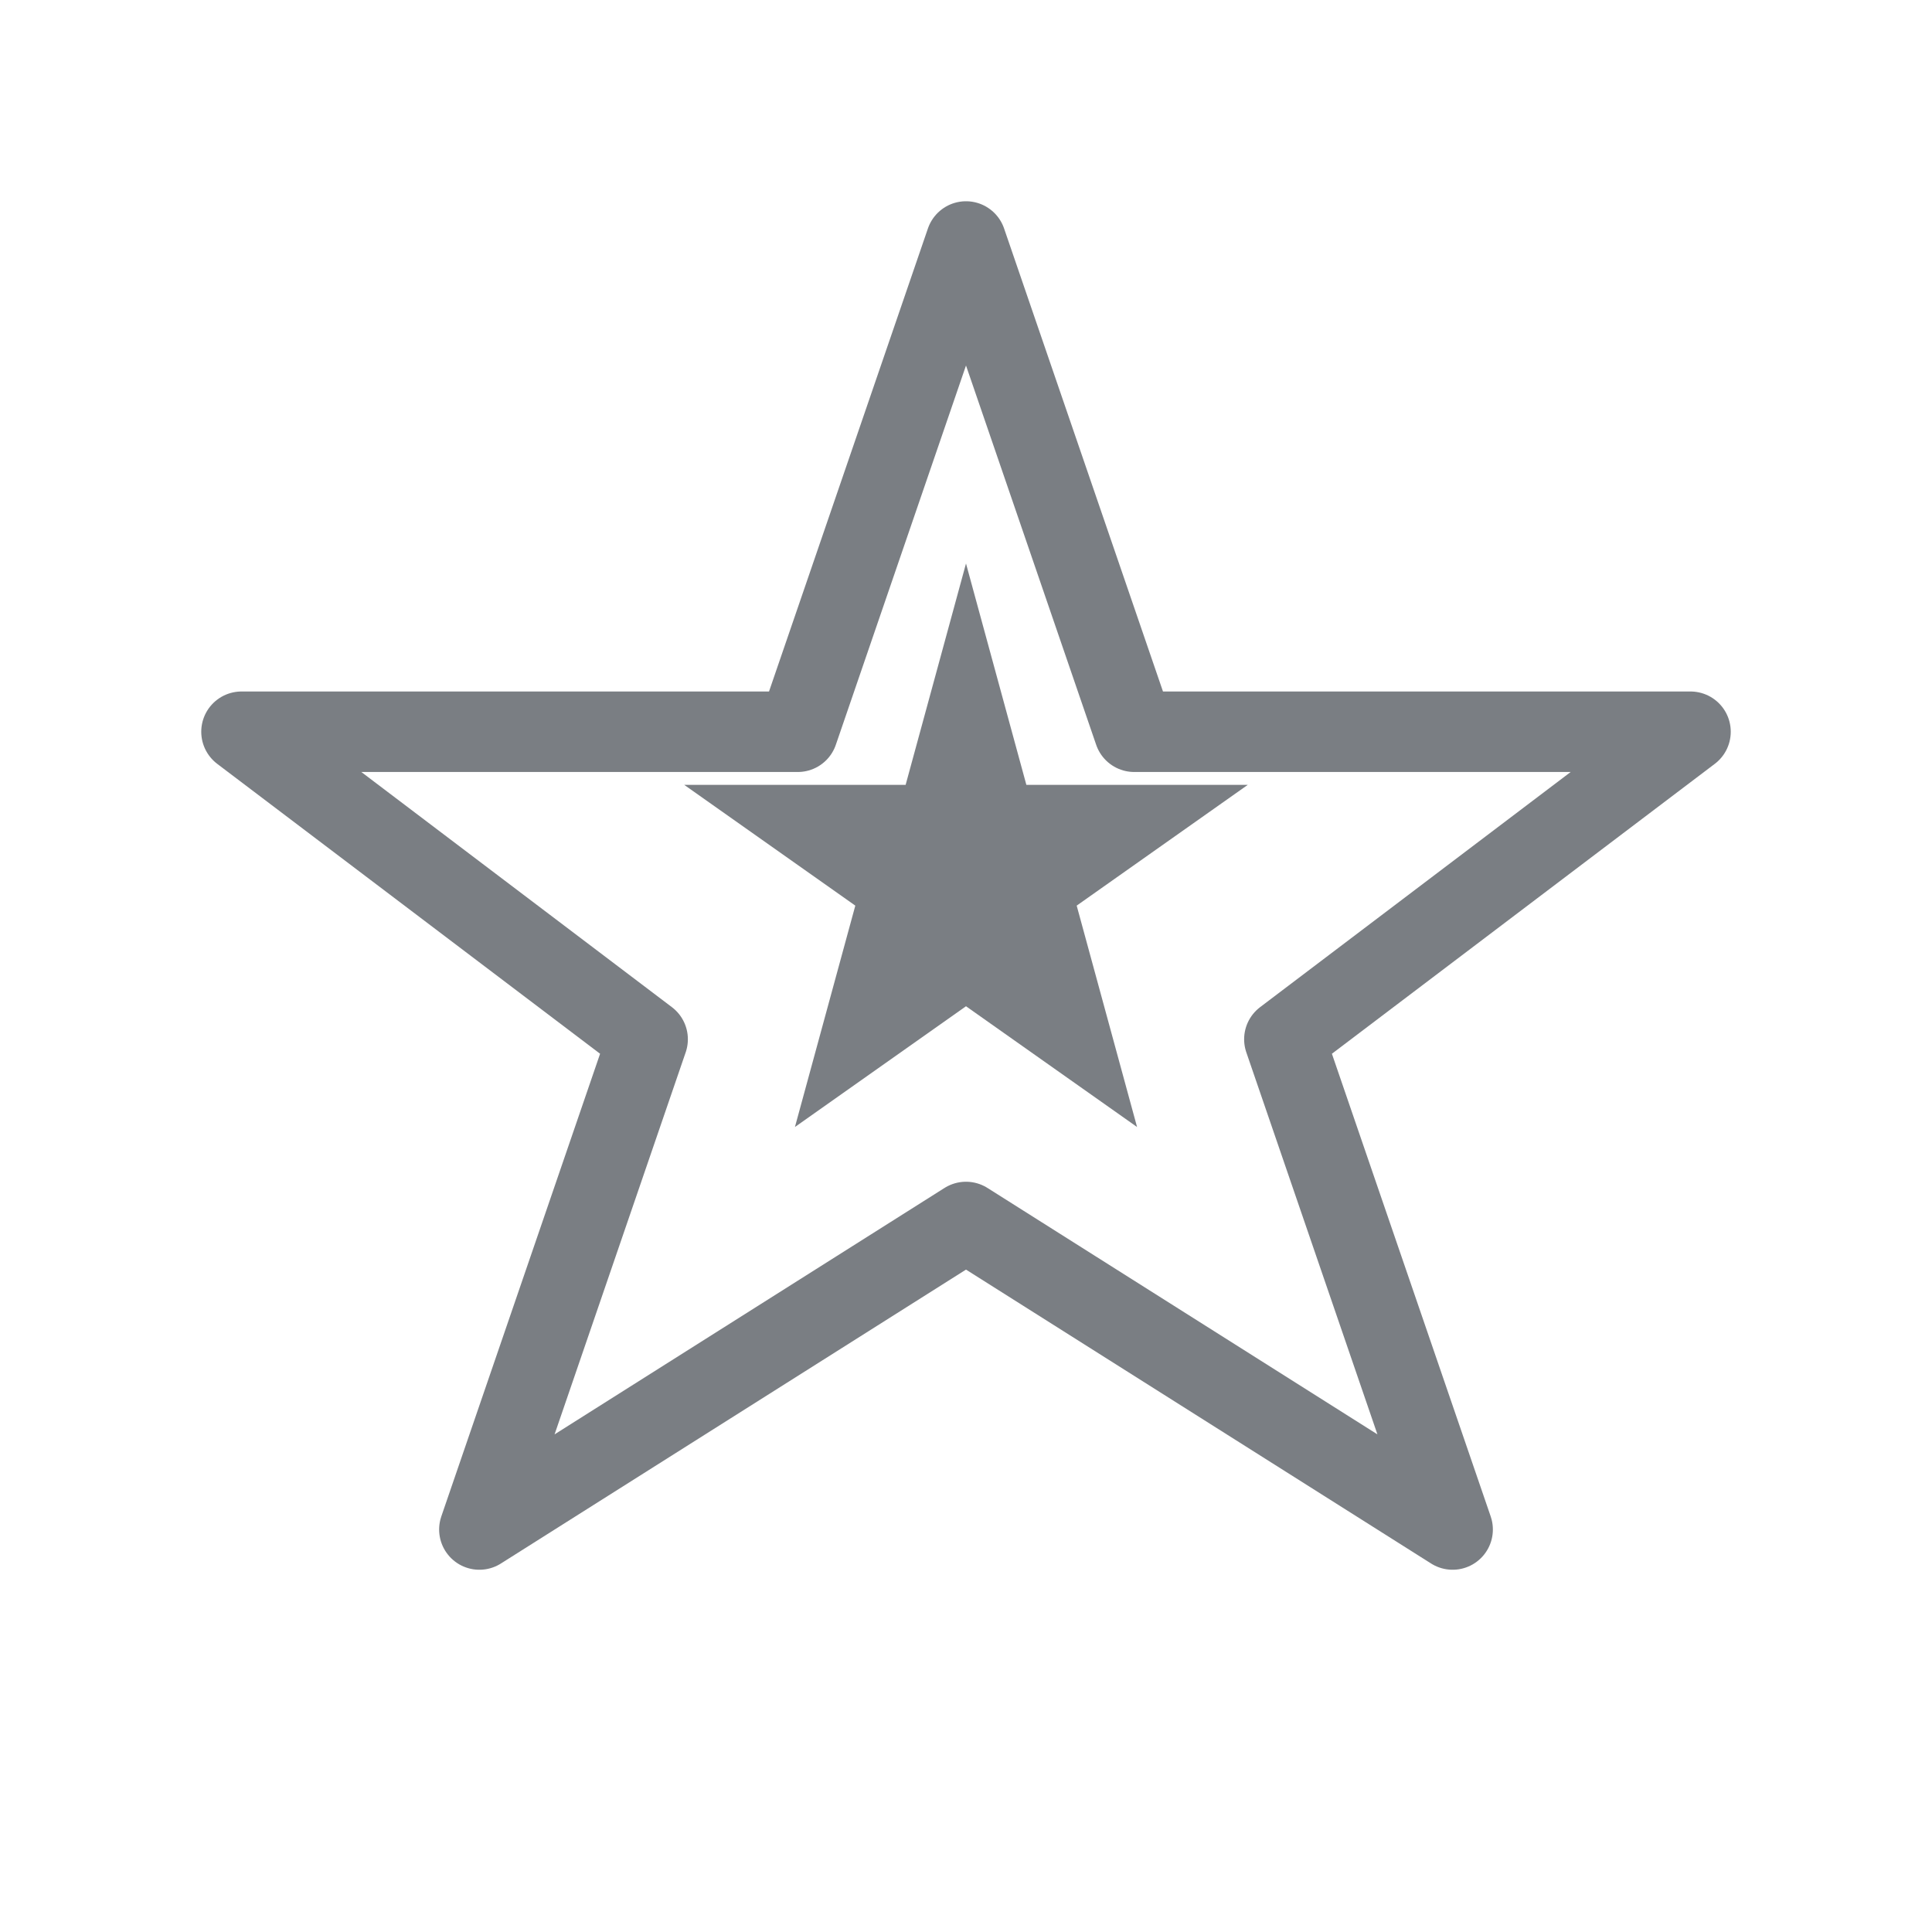 <?xml version="1.0" encoding="UTF-8"?>
<svg width="48" height="48" viewBox="0 0 48 48" fill="none" xmlns="http://www.w3.org/2000/svg">
  <!-- 星星外框 -->
  <path d="M24 6L28.18 18.18L42 18.18L31.91 25.82L36.09 38L24 30.36L11.91 38L16.09 25.82L6 18.18L19.82 18.18L24 6Z" 
        fill="none" stroke="#7A7E83" stroke-width="2" stroke-linejoin="round"/>
  <!-- 内部小星星 -->
  <path d="M24 14L25.5 19.5L31 19.5L26.75 22.5L28.25 28L24 25L19.75 28L21.25 22.5L17 19.5L22.5 19.5L24 14Z" 
        fill="#7A7E83"/>
</svg>

